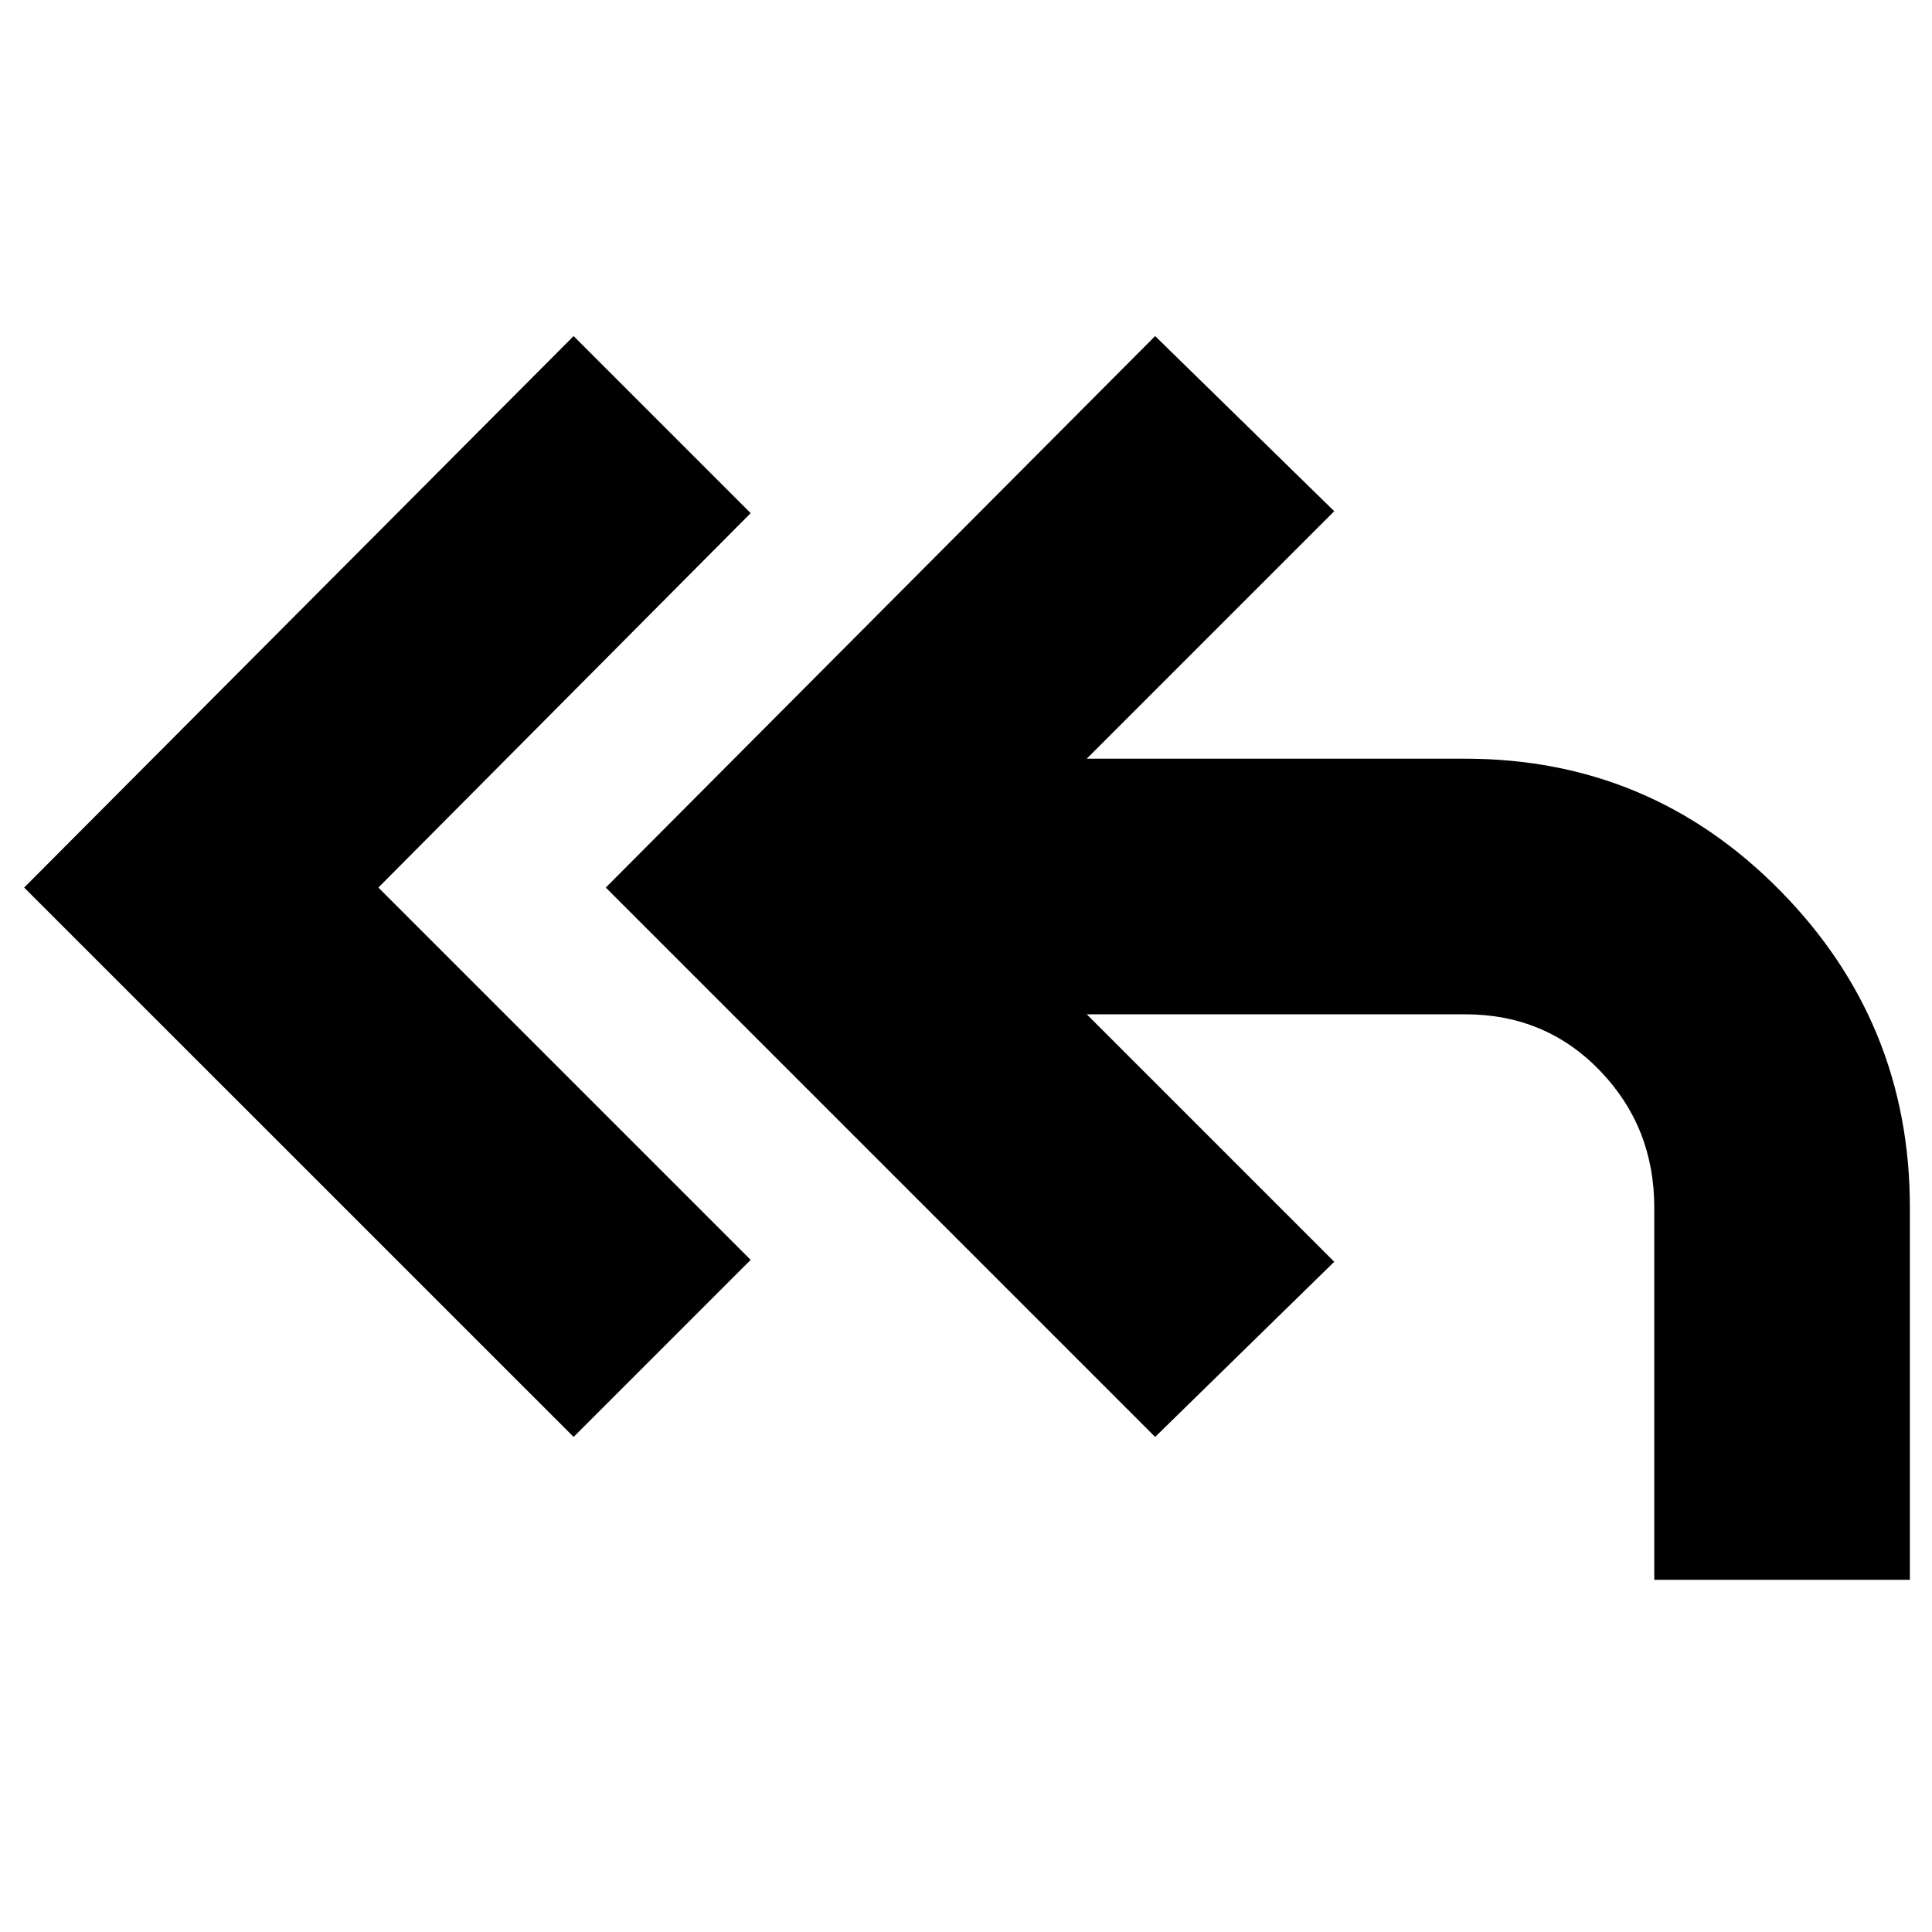 <svg xmlns="http://www.w3.org/2000/svg" height="20" width="20"><path d="M5.938 14.875 0.25 9.188 5.938 3.479 7.771 5.312 3.917 9.188 7.771 13.042ZM17.125 16.354V12.5Q17.125 11.667 16.562 11.083Q16 10.5 15.167 10.5H11.25L13.812 13.062L11.958 14.875L6.271 9.188L11.958 3.479L13.812 5.292L11.25 7.854H15.167Q17.083 7.854 18.427 9.219Q19.771 10.583 19.771 12.5V16.354Z"/></svg>